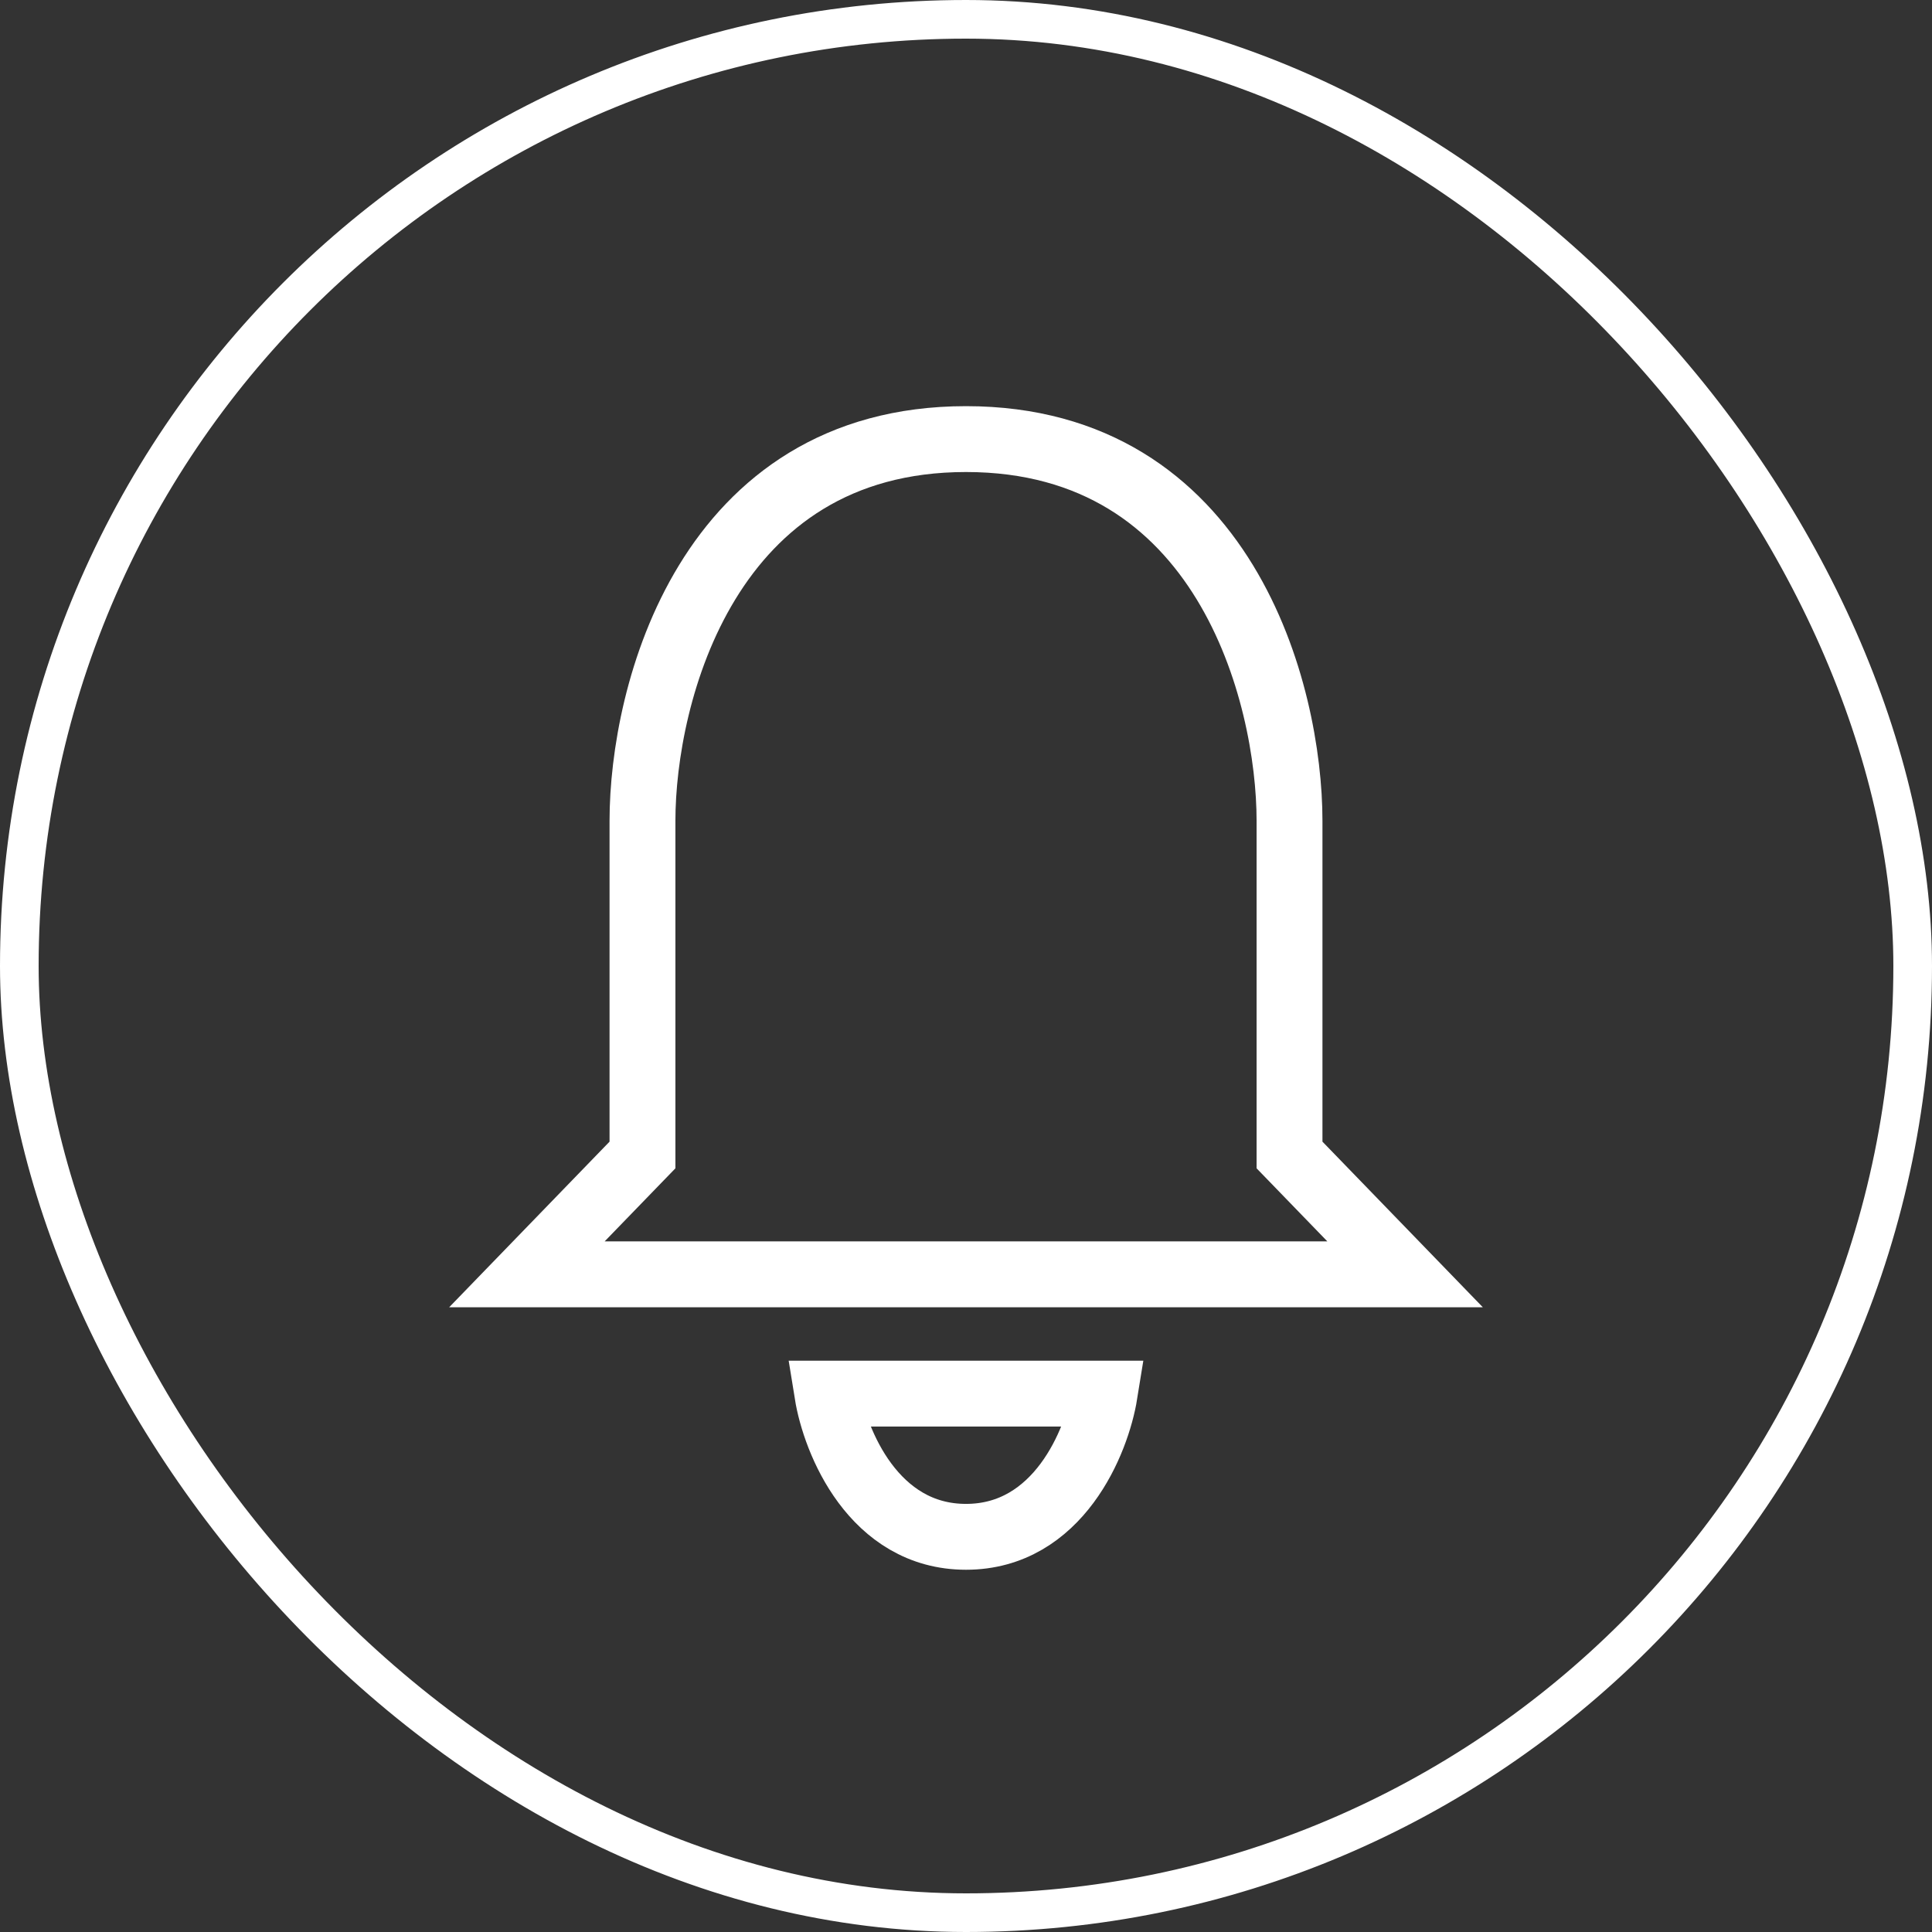 <svg width="44" height="44" viewBox="0 0 44 44" fill="none" xmlns="http://www.w3.org/2000/svg">
<rect x="0" y="0" width="44" height="44" fill="#333333" stroke="none"/>
<rect x="0.44" y="0.44" width="43.12" height="43.12" rx="21.56" stroke="white" stroke-width="0.88"/>
<path d="M32 29.022H12L14.632 26.304V18.696C14.632 15.797 16.105 10 22 10C27.895 10 29.368 15.797 29.368 18.696V26.304L32 29.022Z" stroke="white" stroke-width="1.5"/>
<path d="M25.158 31.739H18.842C19.017 32.826 19.895 35 22 35C24.105 35 24.983 32.826 25.158 31.739Z" stroke="white" stroke-width="1.5"/>
</svg>
